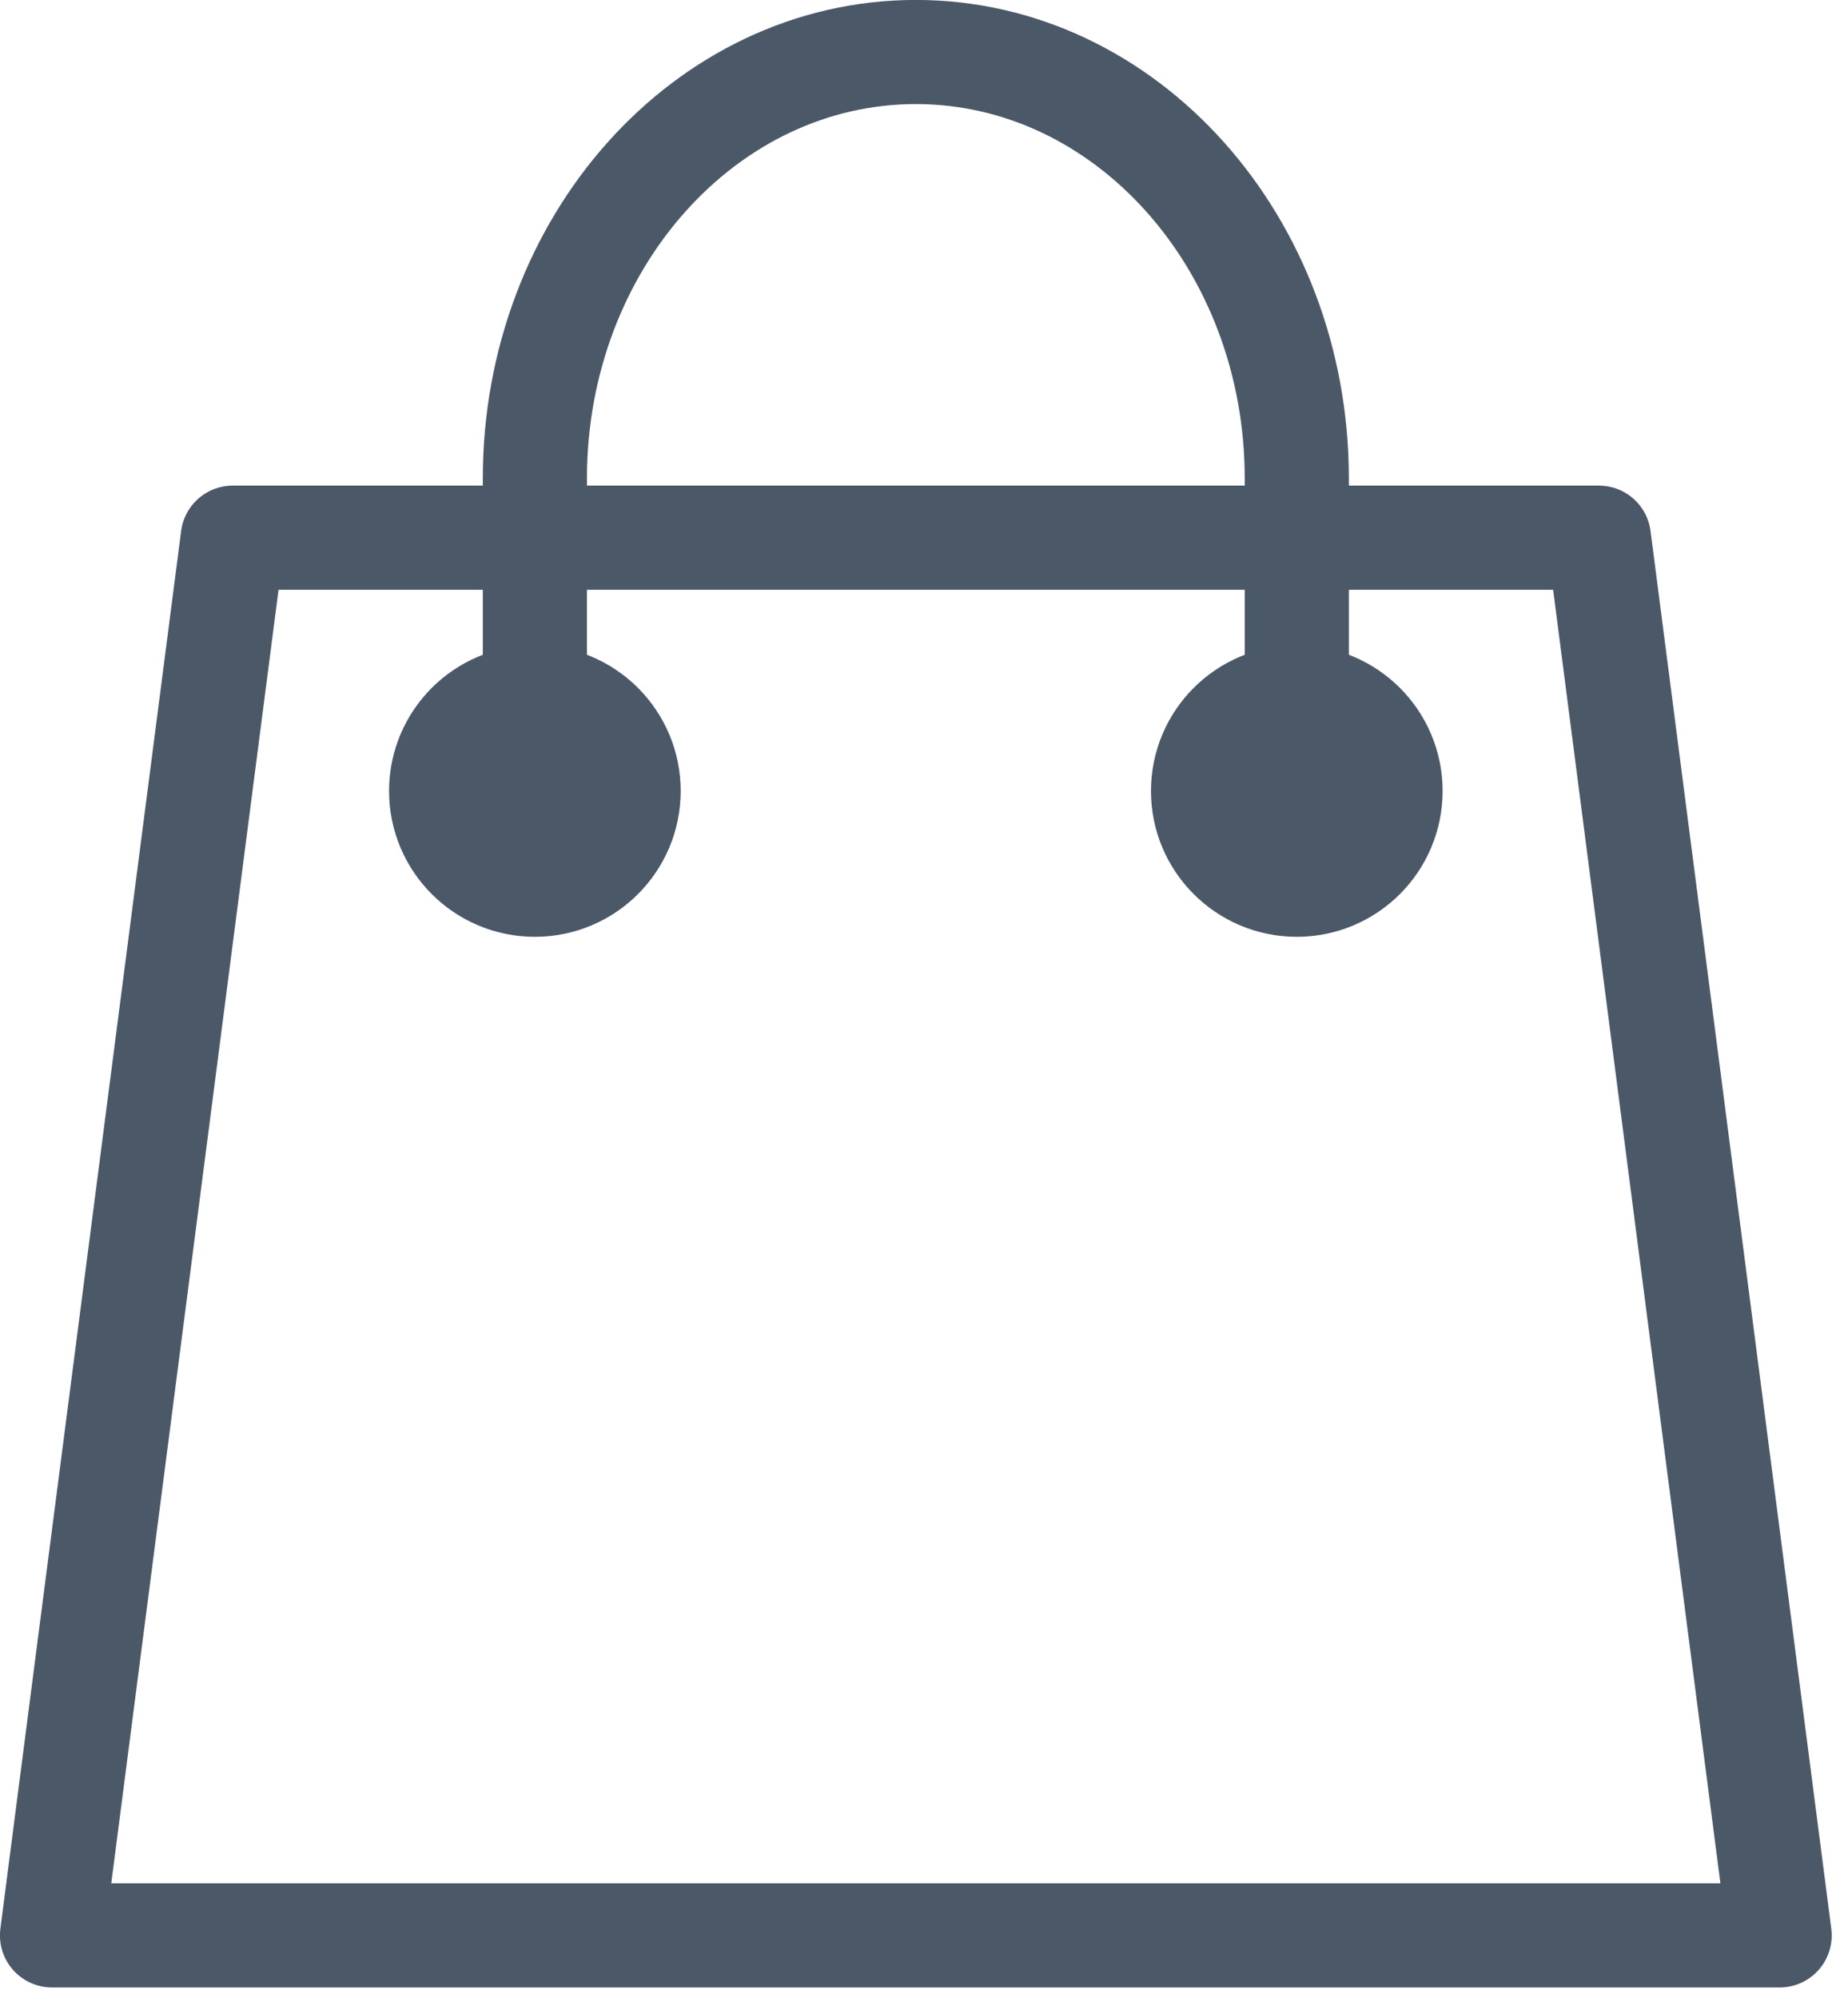 <?xml version="1.0" encoding="UTF-8" standalone="no"?><!DOCTYPE svg PUBLIC "-//W3C//DTD SVG 1.1//EN" "http://www.w3.org/Graphics/SVG/1.1/DTD/svg11.dtd"><svg width="100%" height="100%" viewBox="0 0 74 80" version="1.1" xmlns="http://www.w3.org/2000/svg" xmlns:xlink="http://www.w3.org/1999/xlink" xml:space="preserve" xmlns:serif="http://www.serif.com/" style="fill-rule:evenodd;clip-rule:evenodd;stroke-linecap:round;stroke-linejoin:round;stroke-miterlimit:3;"><rect id="Statistics-Icons" serif:id="Statistics Icons" x="-3663.71" y="-49.385" width="4524.62" height="1843.74" style="fill:none;"/><g id="Silver"></g><g id="Silver1" serif:id="Silver"></g><g id="Shopping-Bag-Icon" serif:id="Shopping Bag Icon"></g><g id="Shopping-Bag-Icon1" serif:id="Shopping Bag Icon"><path d="M71.263,77.502l-69.18,-0l7.238,-55.971l54.704,-0l7.238,55.971Z" style="fill:none;stroke:#4b5868;stroke-width:4.17px;"/><path d="M21.418,27.92c0,0 0,0.666 0,-8.759c0,-9.426 6.836,-17.078 15.255,-17.078c8.42,0 15.255,7.652 15.255,17.078c0,9.425 0,8.759 0,8.759" style="fill:none;stroke:#4b5868;stroke-width:4.17px;"/><circle cx="21.418" cy="31.675" r="3.754" style="fill:#4b5868;stroke:#4b5868;stroke-width:4.17px;"/><circle cx="51.928" cy="31.675" r="3.754" style="fill:#4b5868;stroke:#4b5868;stroke-width:4.17px;"/></g></svg>